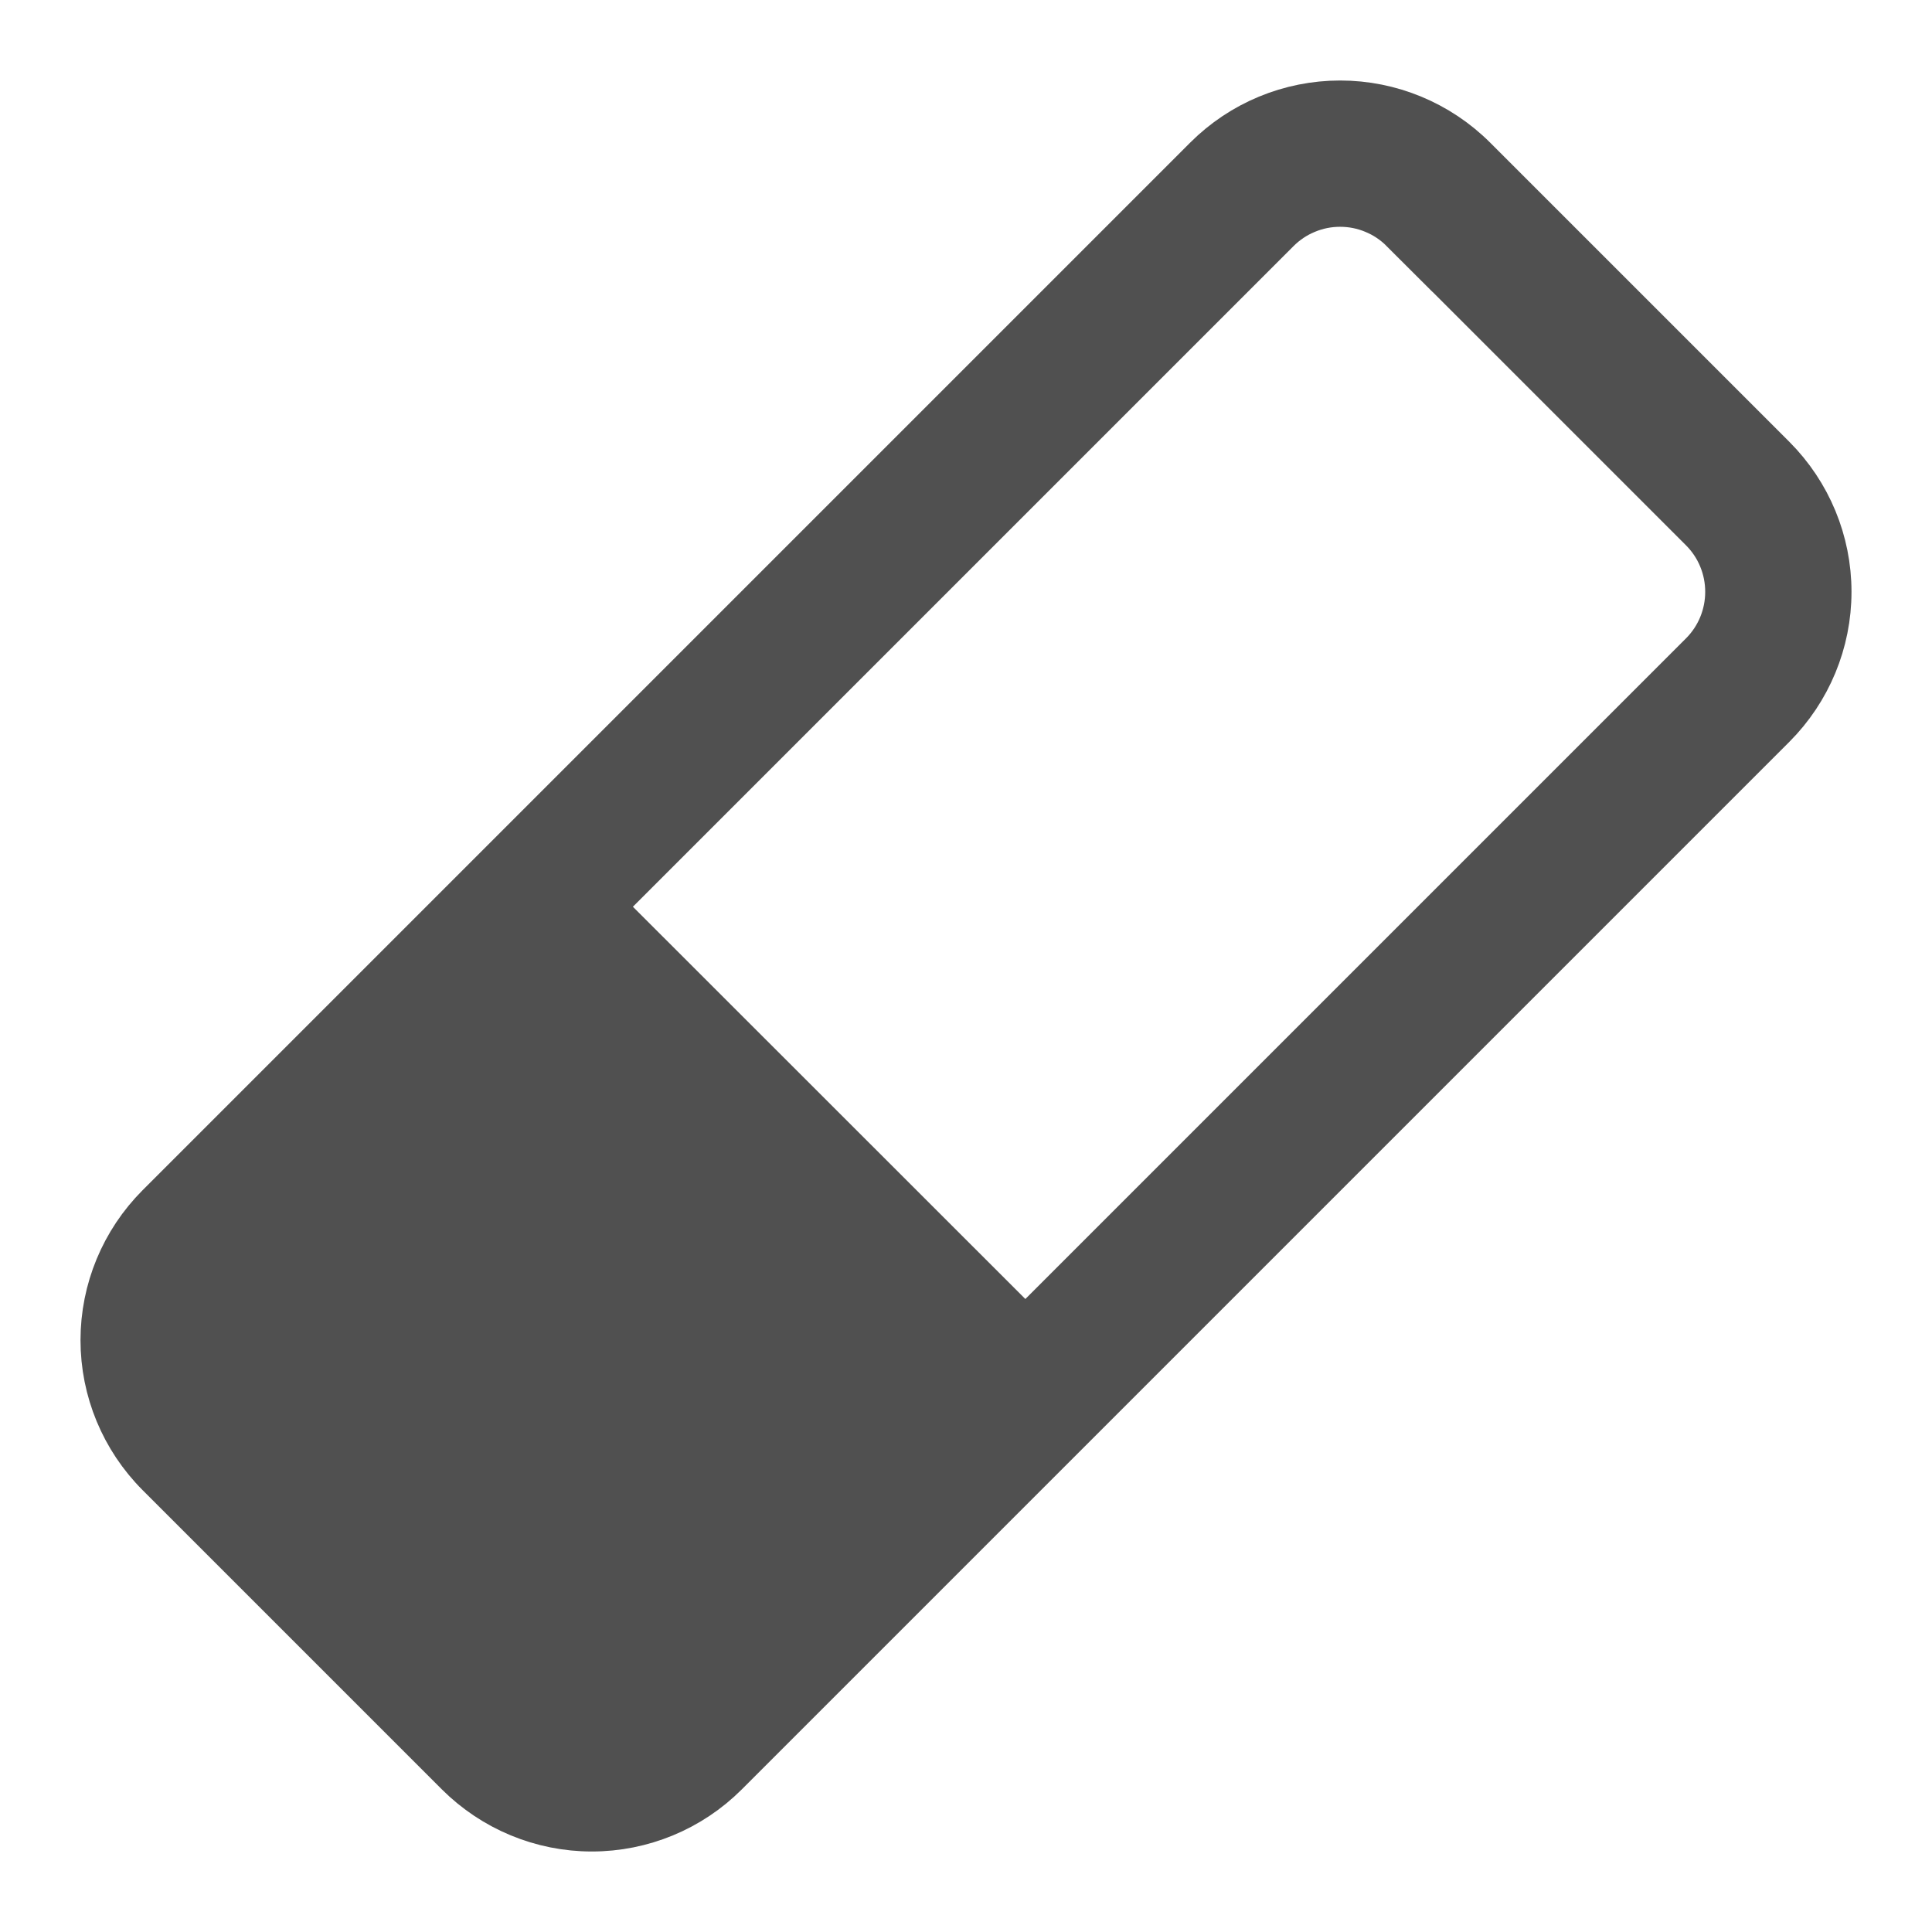 <svg width="18" height="18" viewBox="0 0 18 18" fill="none" xmlns="http://www.w3.org/2000/svg">
<path fill-rule="evenodd" clip-rule="evenodd" d="M13.096 2.115L15.885 4.904C16.047 5.066 16.137 5.285 16.137 5.514C16.137 5.743 16.047 5.962 15.885 6.124L9.553 12.456L5.543 8.448L11.875 2.116C11.955 2.036 12.05 1.972 12.155 1.929C12.26 1.885 12.372 1.863 12.485 1.863C12.599 1.863 12.711 1.885 12.816 1.929C12.921 1.972 13.016 2.036 13.096 2.116V2.115ZM11.266 1.505C11.589 1.182 12.028 1 12.486 1C12.943 1 13.382 1.182 13.706 1.505L16.495 4.294C16.818 4.618 17 5.056 17 5.514C17 5.971 16.818 6.41 16.495 6.734L6.734 16.495C6.411 16.818 5.972 17 5.514 17C5.057 17 4.618 16.818 4.294 16.495L1.505 13.706C1.182 13.382 1 12.944 1 12.486C1 12.028 1.182 11.59 1.505 11.266L11.266 1.505Z" fill="#505050" stroke="#505050" stroke-width="0.5"/>
</svg>
